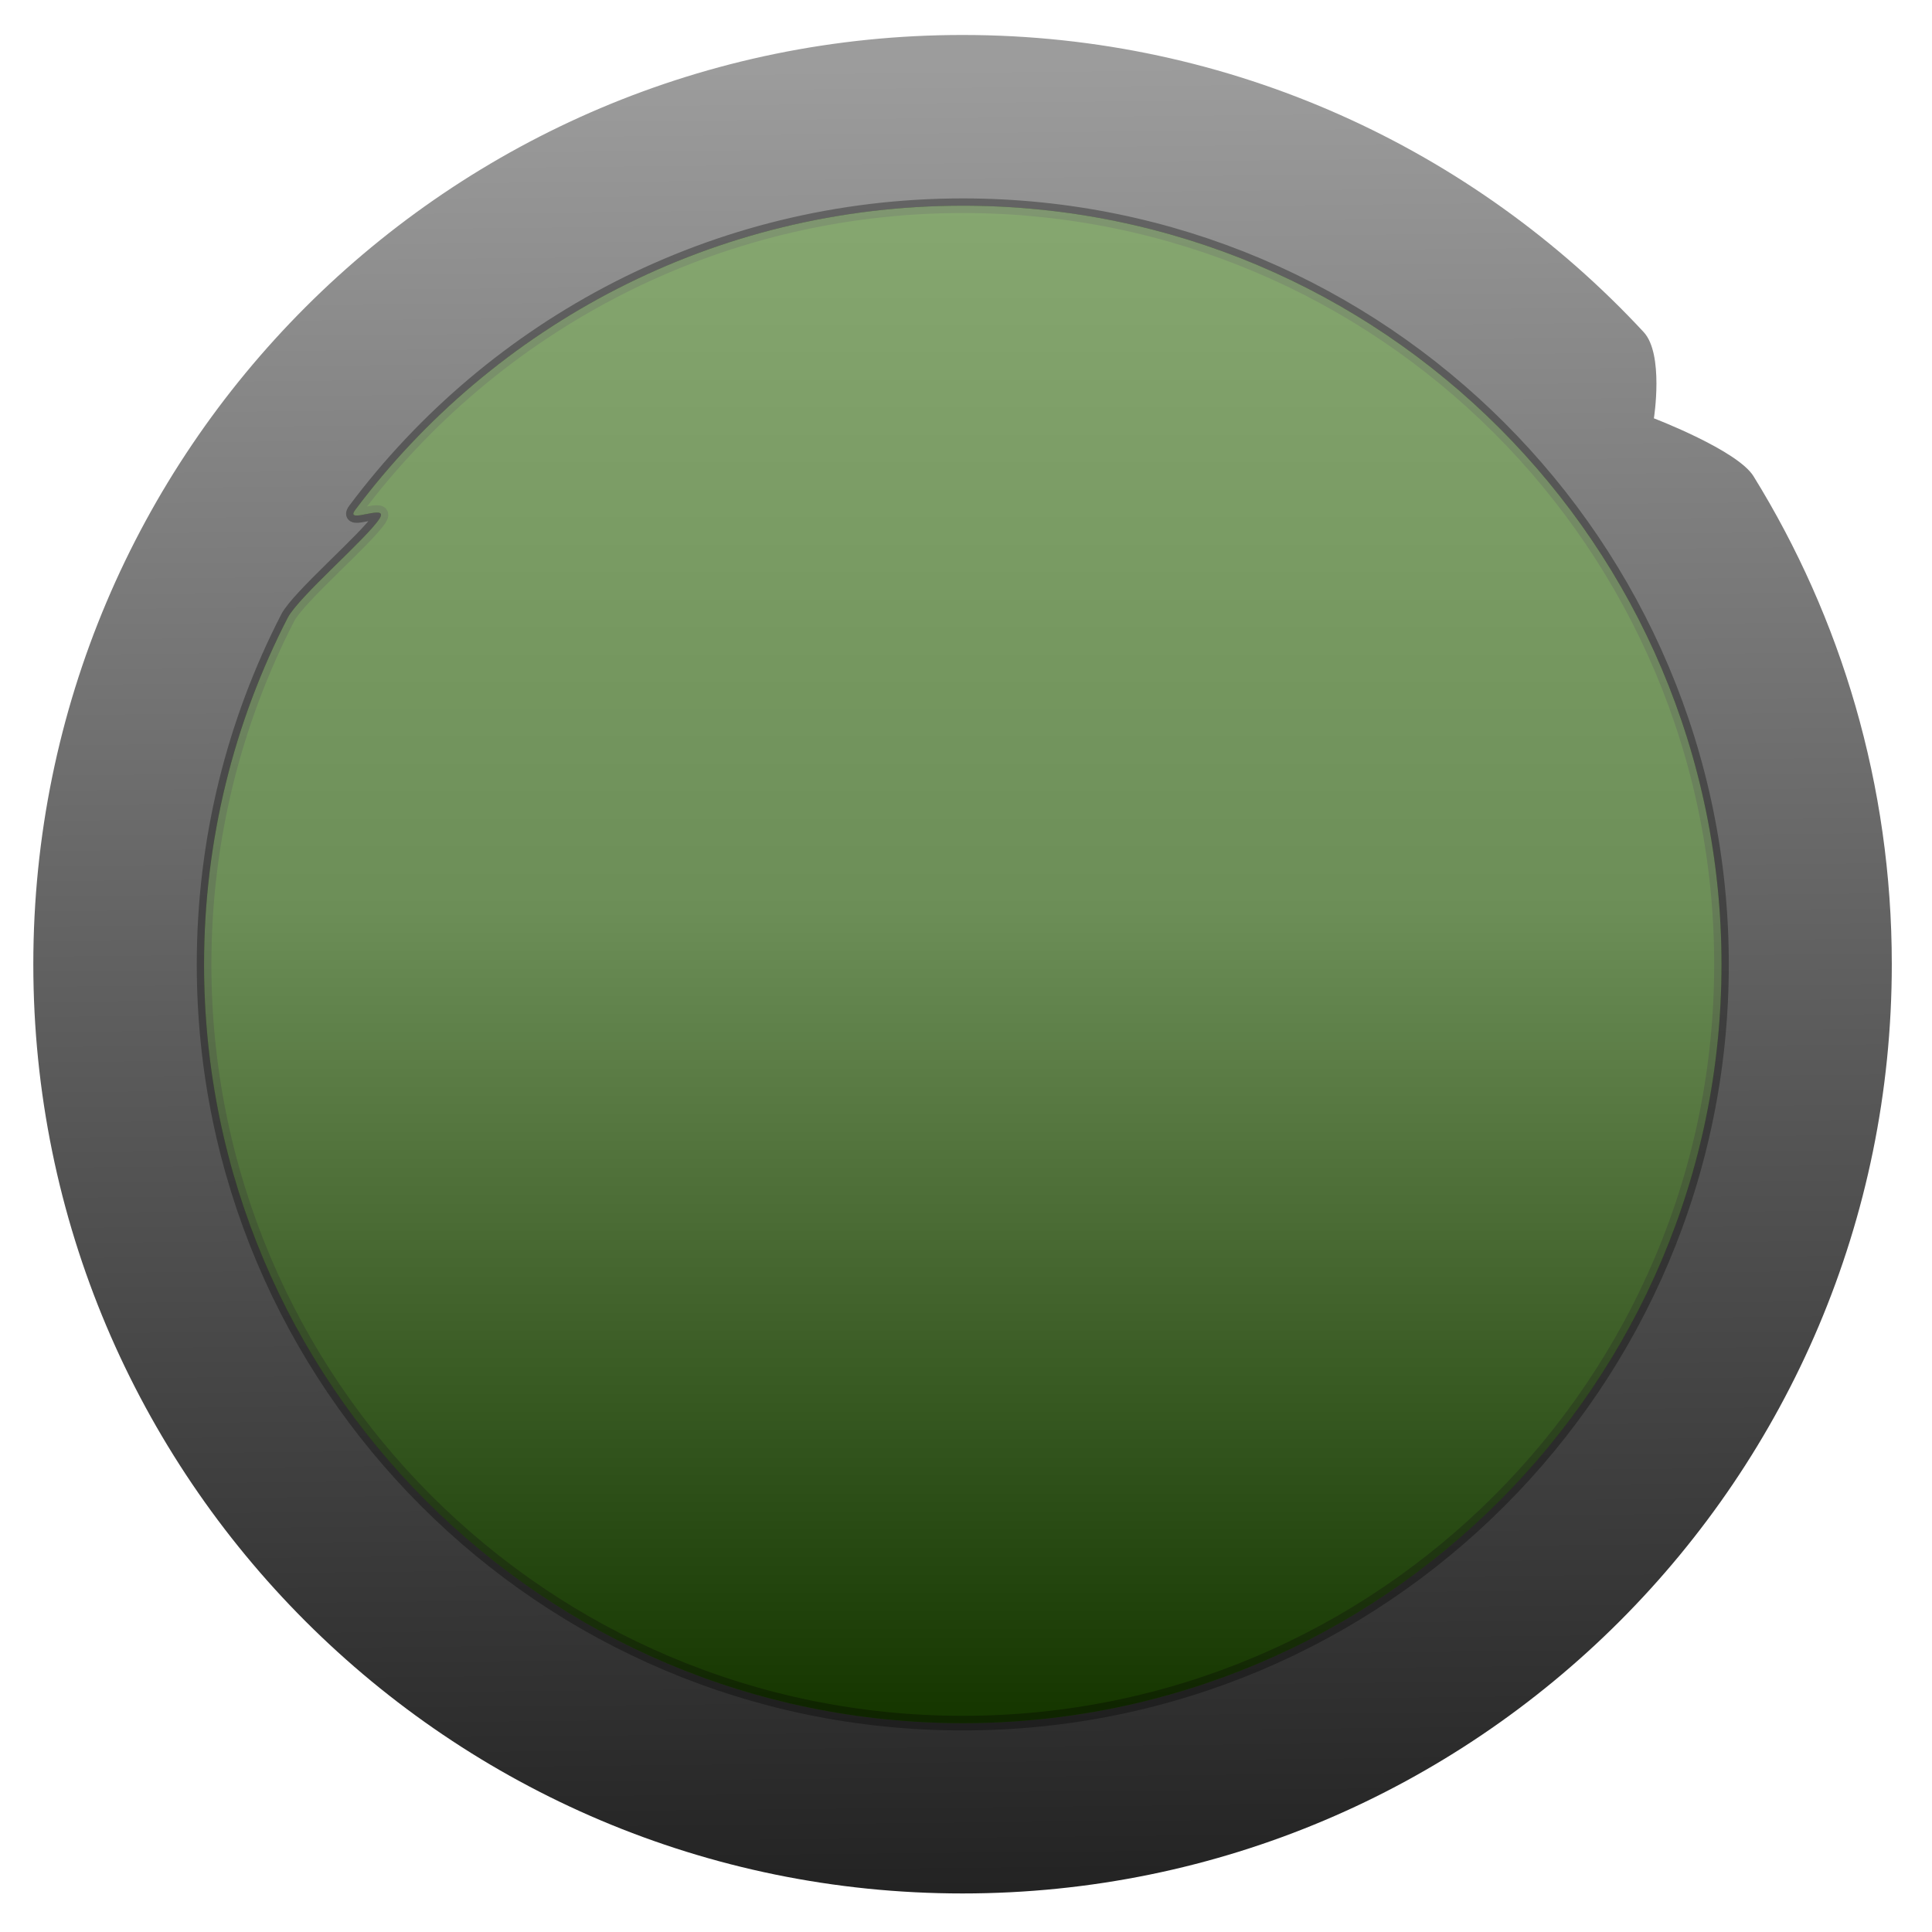 <?xml version="1.0" encoding="UTF-8" standalone="no"?>
<!-- Created with Inkscape (http://www.inkscape.org/) -->

<svg
   width="256"
   height="256"
   viewBox="0 0 67.733 67.733"
   version="1.1"
   id="svg1"
   inkscape:version="1.3.2 (091e20e, 2023-11-25)"
   sodipodi:docname="circular_metal_jelly.svg"
   inkscape:export-filename="green/pressed.png"
   inkscape:export-xdpi="91.93"
   inkscape:export-ydpi="91.93"
   xmlns:inkscape="http://www.inkscape.org/namespaces/inkscape"
   xmlns:sodipodi="http://sodipodi.sourceforge.net/DTD/sodipodi-0.dtd"
   xmlns:xlink="http://www.w3.org/1999/xlink"
   xmlns="http://www.w3.org/2000/svg"
   xmlns:svg="http://www.w3.org/2000/svg">
  <sodipodi:namedview
     id="namedview1"
     pagecolor="#583406"
     bordercolor="#eeeeee"
     borderopacity="1"
     inkscape:showpageshadow="0"
     inkscape:pageopacity="0"
     inkscape:pagecheckerboard="0"
     inkscape:deskcolor="#d1d1d1"
     inkscape:document-units="mm"
     inkscape:zoom="0.96882954"
     inkscape:cx="60.898226"
     inkscape:cy="262.68811"
     inkscape:window-width="1920"
     inkscape:window-height="1011"
     inkscape:window-x="1920"
     inkscape:window-y="32"
     inkscape:window-maximized="1"
     inkscape:current-layer="layer1" />
  <defs
     id="defs1">
    <linearGradient
       id="linearGradient117"
       inkscape:collect="always">
      <stop
         style="stop-color:#f1f1f1;stop-opacity:1;"
         offset="0"
         id="stop117" />
      <stop
         style="stop-color:#bbbbbb;stop-opacity:1;"
         offset="0.467"
         id="stop119" />
      <stop
         style="stop-color:#000000;stop-opacity:1;"
         offset="1"
         id="stop118" />
    </linearGradient>
    <linearGradient
       id="linearGradient108"
       inkscape:collect="always">
      <stop
         style="stop-color:#ffffff;stop-opacity:0.999;"
         offset="0"
         id="stop108" />
      <stop
         style="stop-color:#ffffff;stop-opacity:0.384;"
         offset="1"
         id="stop109" />
    </linearGradient>
    <linearGradient
       id="linearGradient64"
       inkscape:collect="always">
      <stop
         style="stop-color:#9c9c9c;stop-opacity:1;"
         offset="0"
         id="stop64" />
      <stop
         style="stop-color:#232323;stop-opacity:1;"
         offset="0.998"
         id="stop65" />
    </linearGradient>
    <filter
       style="color-interpolation-filters:sRGB"
       inkscape:label="Diffuse Light"
       id="filter64"
       x="-0.043"
       y="-0.043"
       width="1.086"
       height="1.086">
      <feGaussianBlur
         in="SourceGraphic"
         stdDeviation="1.03"
         result="blur"
         id="feGaussianBlur63" />
      <feDiffuseLighting
         diffuseConstant="1"
         surfaceScale="10"
         lighting-color="#a4a4a4"
         result="diffuse"
         id="feDiffuseLighting63">
        <feDistantLight
           elevation="58"
           azimuth="249"
           id="feDistantLight63" />
      </feDiffuseLighting>
      <feComposite
         in="diffuse"
         in2="diffuse"
         operator="arithmetic"
         k1="1"
         result="composite1"
         id="feComposite63"
         k2="0"
         k3="0"
         k4="0" />
      <feComposite
         in="composite1"
         in2="SourceGraphic"
         k1="1"
         operator="arithmetic"
         k3="1"
         result="composite2"
         id="feComposite64"
         k2="0"
         k4="0" />
    </filter>
    <linearGradient
       inkscape:collect="always"
       xlink:href="#linearGradient64"
       id="linearGradient65"
       x1="50.871"
       y1="16.693"
       x2="51.426"
       y2="73.527"
       gradientUnits="userSpaceOnUse" />
    <filter
       style="color-interpolation-filters:sRGB"
       inkscape:label="Diffuse Light"
       id="filter66"
       x="-0.058"
       y="-0.058"
       width="1.115"
       height="1.115">
      <feGaussianBlur
         in="SourceGraphic"
         stdDeviation="1.271"
         result="blur"
         id="feGaussianBlur65" />
      <feDiffuseLighting
         diffuseConstant="1"
         surfaceScale="10"
         lighting-color="#ffffff"
         result="diffuse"
         id="feDiffuseLighting65">
        <feDistantLight
           elevation="58"
           azimuth="249"
           id="feDistantLight65" />
      </feDiffuseLighting>
      <feComposite
         in="diffuse"
         in2="diffuse"
         operator="arithmetic"
         k1="1"
         result="composite1"
         id="feComposite65"
         k2="0"
         k3="0"
         k4="0" />
      <feComposite
         in="composite1"
         in2="SourceGraphic"
         k1="1"
         operator="arithmetic"
         k3="1"
         result="composite2"
         id="feComposite66"
         k2="0"
         k4="0" />
    </filter>
    <filter
       inkscape:label="Clouds"
       inkscape:menu="Overlays"
       inkscape:menu-tooltip="Airy, fluffy, sparse white clouds"
       style="color-interpolation-filters:sRGB"
       id="filter68"
       x="-1.1168893e-06"
       y="-1.1168893e-06"
       width="1"
       height="1">
      <feTurbulence
         numOctaves="3"
         baseFrequency="0.040 0.107"
         type="fractalNoise"
         id="feTurbulence67" />
      <feColorMatrix
         result="result0"
         values="1 0 0 0 0 0 1 0 0 0 0 0 1 0 0 0 0 0 5 -2.7"
         id="feColorMatrix67" />
      <feFlood
         flood-opacity="1"
         flood-color="rgb(255,255,255)"
         id="feFlood67" />
      <feComposite
         operator="in"
         in2="result0"
         id="feComposite67" />
      <feComposite
         operator="atop"
         in2="SourceGraphic"
         id="feComposite68" />
      <feGaussianBlur
         stdDeviation="2.6881171e-05"
         id="feGaussianBlur107" />
    </filter>
    <filter
       inkscape:collect="always"
       style="color-interpolation-filters:sRGB"
       id="filter106"
       x="-0.064"
       y="-0.205"
       width="1.129"
       height="1.409">
      <feGaussianBlur
         inkscape:collect="always"
         stdDeviation="1.375"
         id="feGaussianBlur106" />
    </filter>
    <linearGradient
       inkscape:collect="always"
       xlink:href="#linearGradient108"
       id="linearGradient109"
       x1="52.056"
       y1="75.289"
       x2="52.056"
       y2="28.143"
       gradientUnits="userSpaceOnUse" />
    <linearGradient
       inkscape:collect="always"
       xlink:href="#linearGradient117"
       id="linearGradient118"
       x1="49.75"
       y1="15.858"
       x2="49.75"
       y2="72.863"
       gradientUnits="userSpaceOnUse" />
  </defs>
  <g
     inkscape:label="Layer 1"
     inkscape:groupmode="layer"
     id="layer1">
    <path
       id="circle64"
       style="display:inline;fill:url(#linearGradient65);stroke-width:1.695;stroke-linecap:round;stroke-linejoin:round;stroke-miterlimit:3.5;paint-order:fill markers stroke;filter:url(#filter64)"
       transform="matrix(1.128,0,0,1.128,-23.842,-16.541)"
       d="m 79.934,44.632 c 0,15.951 -12.931,28.881 -28.881,28.881 -15.951,-10e-7 -28.881,-12.931 -28.881,-28.881 0,-15.951 12.931,-28.881 28.881,-28.881 8.362,0 15.895,3.554 21.169,9.234 0.635,0.684 0.318,2.681 0.318,2.681 0,0 2.597,0.992 3.096,1.799 2.725,4.408 4.298,9.604 4.298,15.167 z"
       sodipodi:nodetypes="ssssscss"
       inkscape:label="metal frame" />
    <path
       id="path1"
       style="display:inline;mix-blend-mode:normal;fill:#2a6900;fill-opacity:1;stroke-width:0.556;stroke-linecap:round;stroke-linejoin:round;stroke-miterlimit:3.5;paint-order:fill markers stroke;filter:url(#filter66);stroke:#000000;stroke-opacity:0.327;stroke-dasharray:none"
       d="m 79.934,44.632 c 0,15.951 -12.931,28.881 -28.881,28.881 -15.951,-10e-7 -28.881,-12.931 -28.881,-28.881 0,-4.754 1.149,-9.239 3.183,-13.194 0.409,-0.795 3.016,-3.025 3.495,-3.775 0.39,-0.611 -1.359,0.249 -0.926,-0.33 5.268,-7.032 13.667,-11.582 23.129,-11.582 15.951,-10e-7 28.881,12.931 28.881,28.881 z"
       sodipodi:nodetypes="ssssssss"
       transform="matrix(0.921,0,0,0.921,-13.266,-7.295)"
       inkscape:label="jelly" />
    <path
       id="path117"
       style="display:inline;opacity:0.472;mix-blend-mode:luminosity;fill:url(#linearGradient118);fill-opacity:1;stroke-width:0;stroke-linecap:round;stroke-linejoin:round;stroke-miterlimit:3.5;stroke-dasharray:none;paint-order:fill markers stroke"
       d="m 79.934,44.632 c 0,15.951 -12.931,28.881 -28.881,28.881 -15.951,-10e-7 -28.881,-12.931 -28.881,-28.881 0,-4.754 1.149,-9.239 3.183,-13.194 0.409,-0.795 3.016,-3.025 3.495,-3.775 0.39,-0.611 -1.359,0.249 -0.926,-0.33 5.268,-7.032 13.667,-11.582 23.129,-11.582 15.951,-10e-7 28.881,12.931 28.881,28.881 z"
       sodipodi:nodetypes="ssssssss"
       inkscape:label="jelly_highlight"
       transform="matrix(0.921,0,0,0.921,-13.266,-7.295)" />
    <path
       id="path67"
       style="display:inline;opacity:0.124;mix-blend-mode:color-dodge;fill:#000000;fill-opacity:1;stroke-width:0;stroke-linecap:round;stroke-linejoin:round;stroke-miterlimit:3.5;paint-order:fill markers stroke;filter:url(#filter68);stroke-dasharray:none"
       d="m 79.934,44.632 c 0,15.951 -12.931,28.881 -28.881,28.881 -15.951,-10e-7 -28.881,-12.931 -28.881,-28.881 0,-4.754 1.149,-9.239 3.183,-13.194 0.409,-0.795 3.016,-3.025 3.495,-3.775 0.39,-0.611 -1.359,0.249 -0.926,-0.33 5.268,-7.032 13.667,-11.582 23.129,-11.582 15.951,-10e-7 28.881,12.931 28.881,28.881 z"
       sodipodi:nodetypes="ssssssss"
       transform="matrix(0.921,0,0,0.921,-13.266,-7.295)"
       inkscape:label="texture" />
    <path
       d="M 76.94,57.378 A 59.975,36.638 0 0 1 49.693,61.461 59.975,36.638 0 0 1 25.628,58.337 c 4.881,9.036 14.435,15.176 25.425,15.176 11.369,0 21.175,-6.586 25.887,-16.135 z"
       style="display:none;opacity:0.65;mix-blend-mode:color-dodge;fill:url(#linearGradient109);fill-opacity:1;stroke-width:2.164;stroke-linecap:round;stroke-linejoin:round;stroke-miterlimit:3.5;paint-order:fill markers stroke;filter:url(#filter106)"
       id="path106"
       transform="matrix(0.93,0,0,0.84,-13.786,-3.465)"
       inkscape:label="hover" />
  </g>
</svg>

